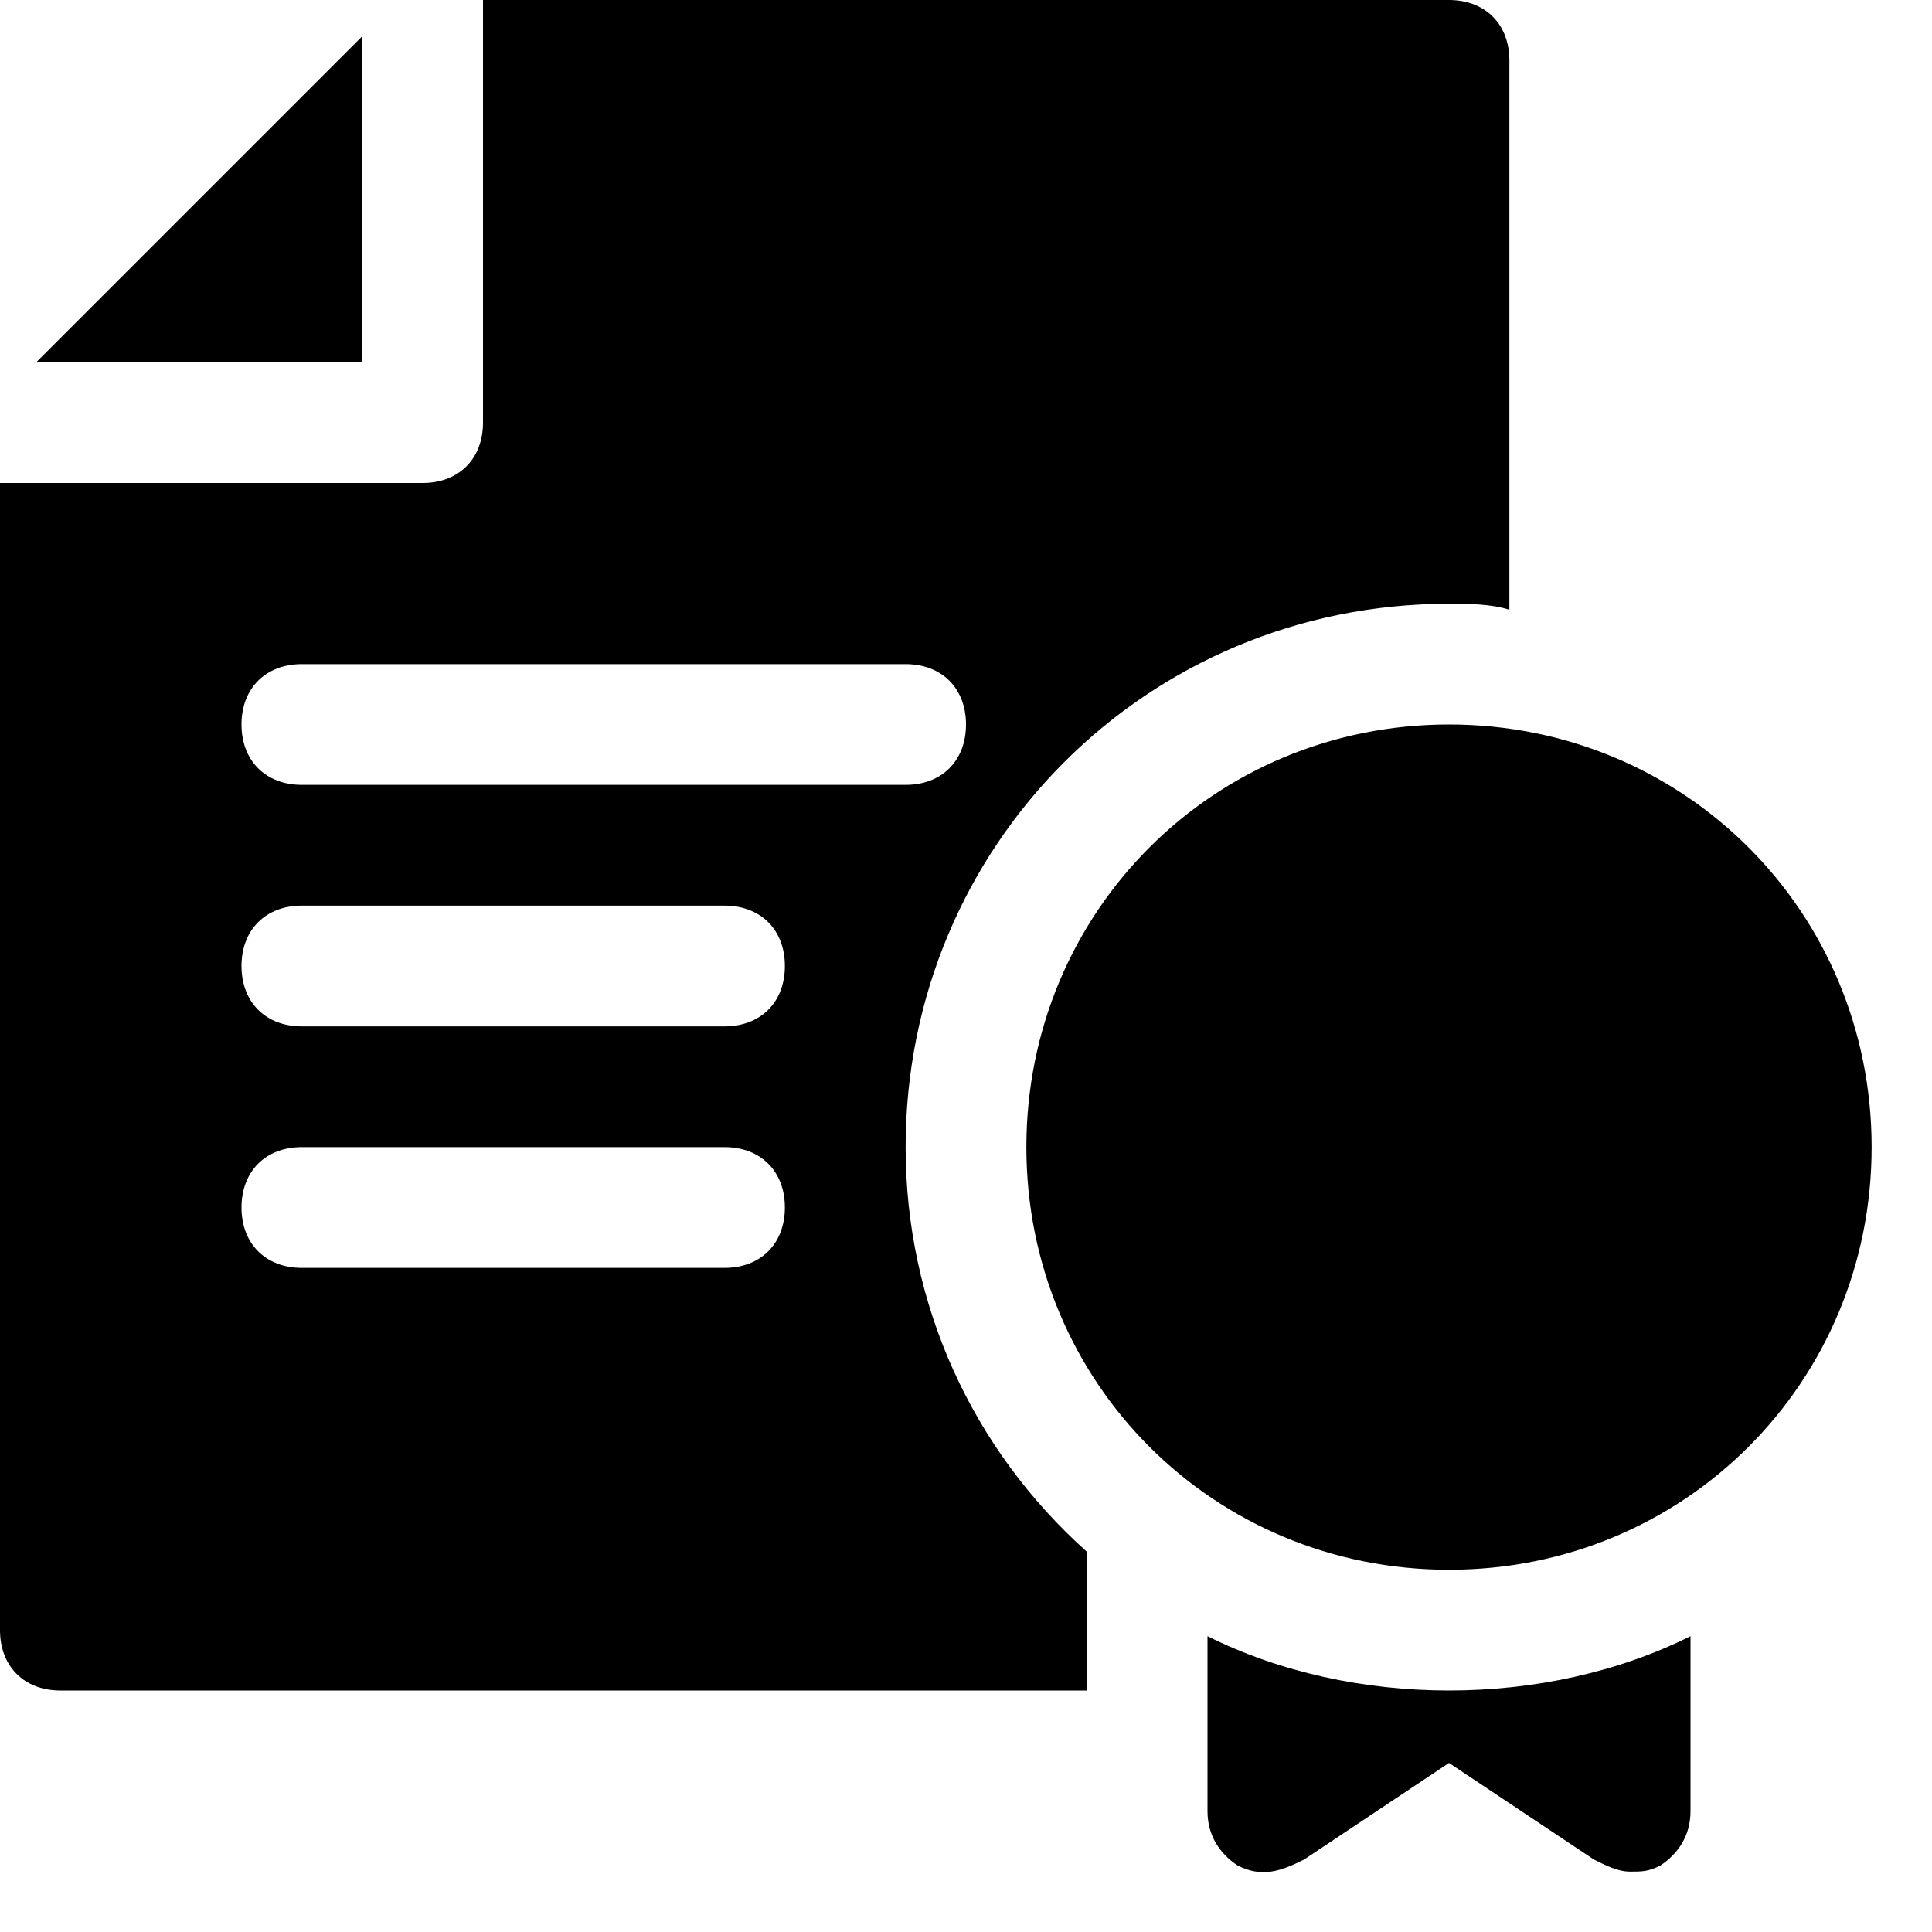 <?xml version="1.0" encoding="utf-8"?>
<!-- Generator: Adobe Illustrator 18.1.1, SVG Export Plug-In . SVG Version: 6.00 Build 0)  -->
<!DOCTYPE svg PUBLIC "-//W3C//DTD SVG 1.1//EN" "http://www.w3.org/Graphics/SVG/1.1/DTD/svg11.dtd">
<svg version="1.1" id="Layer_1" xmlns="http://www.w3.org/2000/svg" xmlns:xlink="http://www.w3.org/1999/xlink" x="0px" y="0px"
	 width="32px" height="32px" viewBox="0 0 32 32" enable-background="new 0 0 32 32" xml:space="preserve">
<path d="M21.6,30.8l2.4-1.6l2.4,1.6c0.2,0.1,0.4,0.2,0.6,0.2c0.2,0,0.3,0,0.5-0.1c0.3-0.2,0.5-0.5,0.5-0.9v-2.9
	c-1.2,0.6-2.6,0.9-4,0.9s-2.8-0.3-4-0.9V30c0,0.4,0.2,0.7,0.5,0.9C20.9,31.1,21.2,31,21.6,30.8z"/>
<path d="M24,12c-3.9,0-7,3.1-7,7s3.1,7,7,7s7-3.1,7-7S27.9,12,24,12z"/>
<path d="M18,28v-2.3c-1.9-1.7-3-4.1-3-6.7c0-5,4-9,9-9c0.3,0,0.7,0,1,0.1V1c0-0.6-0.4-1-1-1H8v7c0,0.6-0.4,1-1,1H0v19
	c0,0.6,0.4,1,1,1H18z M5,11h10c0.6,0,1,0.4,1,1s-0.4,1-1,1H5c-0.6,0-1-0.4-1-1S4.4,11,5,11z M5,15h7c0.6,0,1,0.4,1,1s-0.4,1-1,1H5
	c-0.6,0-1-0.4-1-1S4.4,15,5,15z M5,19h7c0.6,0,1,0.4,1,1s-0.4,1-1,1H5c-0.6,0-1-0.4-1-1S4.4,19,5,19z"/>
<polygon points="6,6 6,0.6 0.6,6 "/>
</svg>
